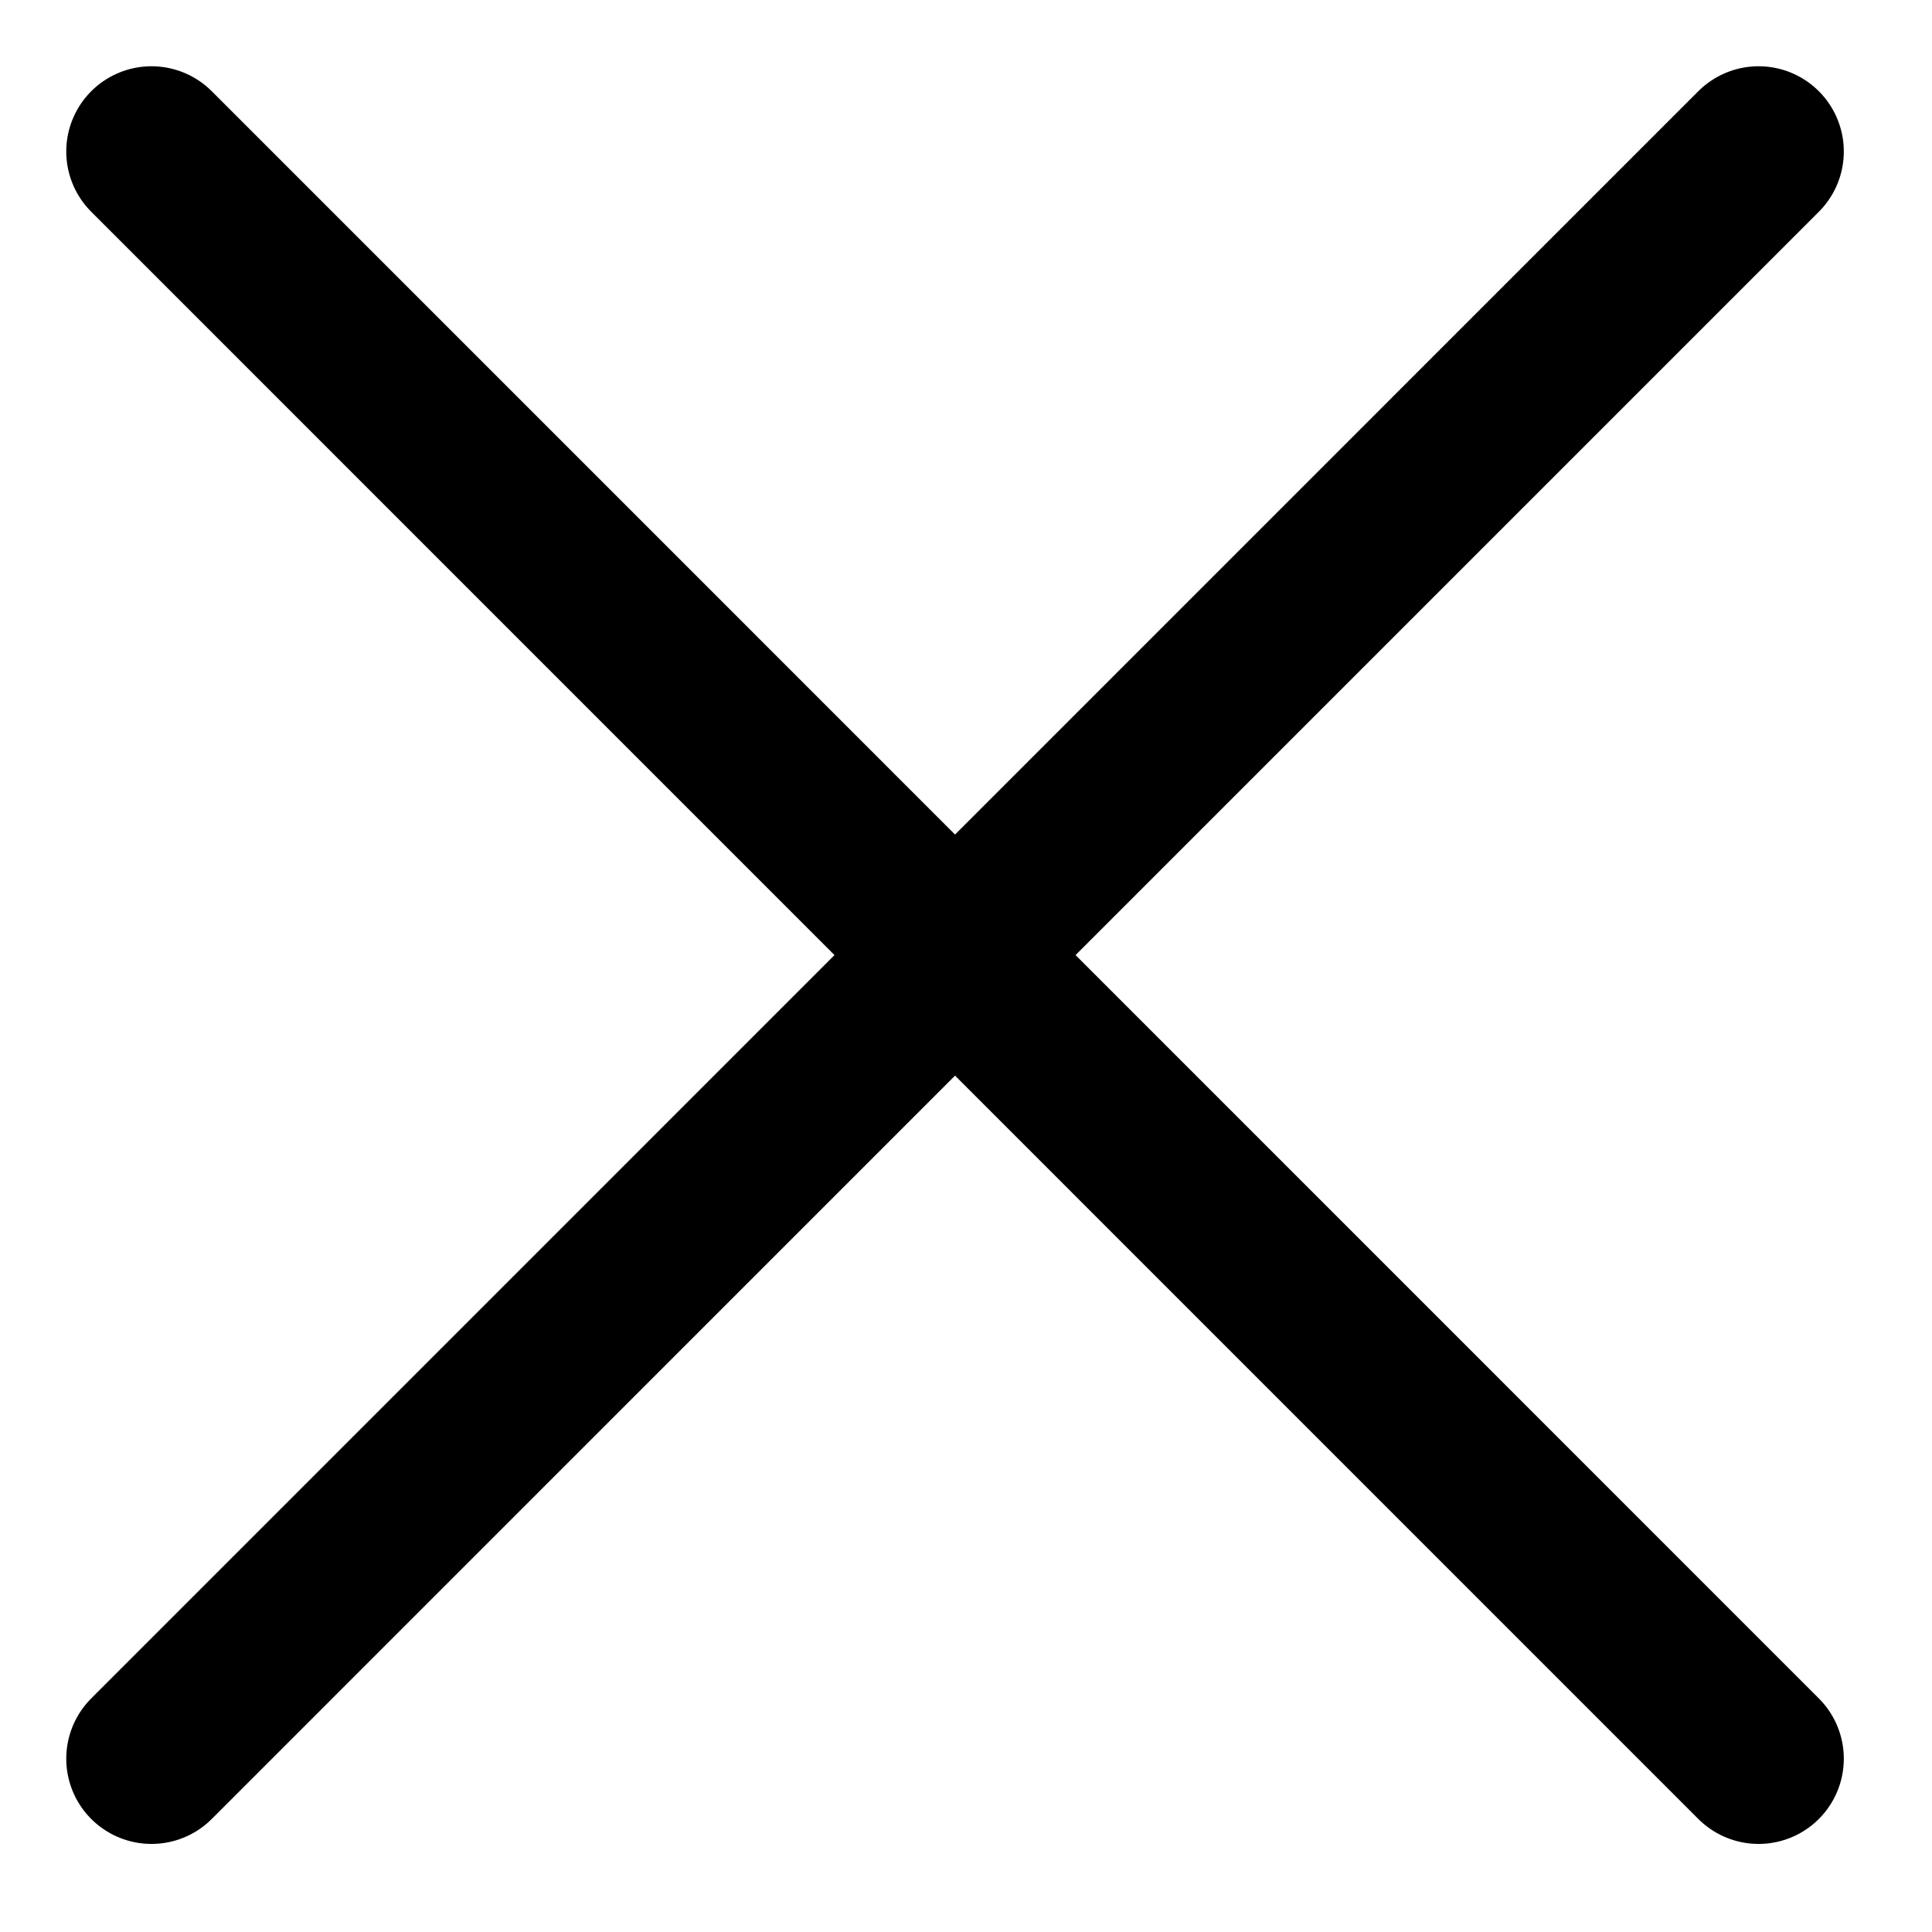 <svg width="17" height="17" viewBox="0 0 17 17" fill="none" xmlns="http://www.w3.org/2000/svg">
    <path d="M1.333 15.475L15.474 1.333" stroke="black" stroke-width="1.5"
        stroke-miterlimit="10" stroke-linecap="round" stroke-linejoin="round" />
    <path d="M1.333 1.333L15.474 15.475" stroke="black" stroke-width="1.5"
        stroke-miterlimit="10" stroke-linecap="round" stroke-linejoin="round" />
</svg>
